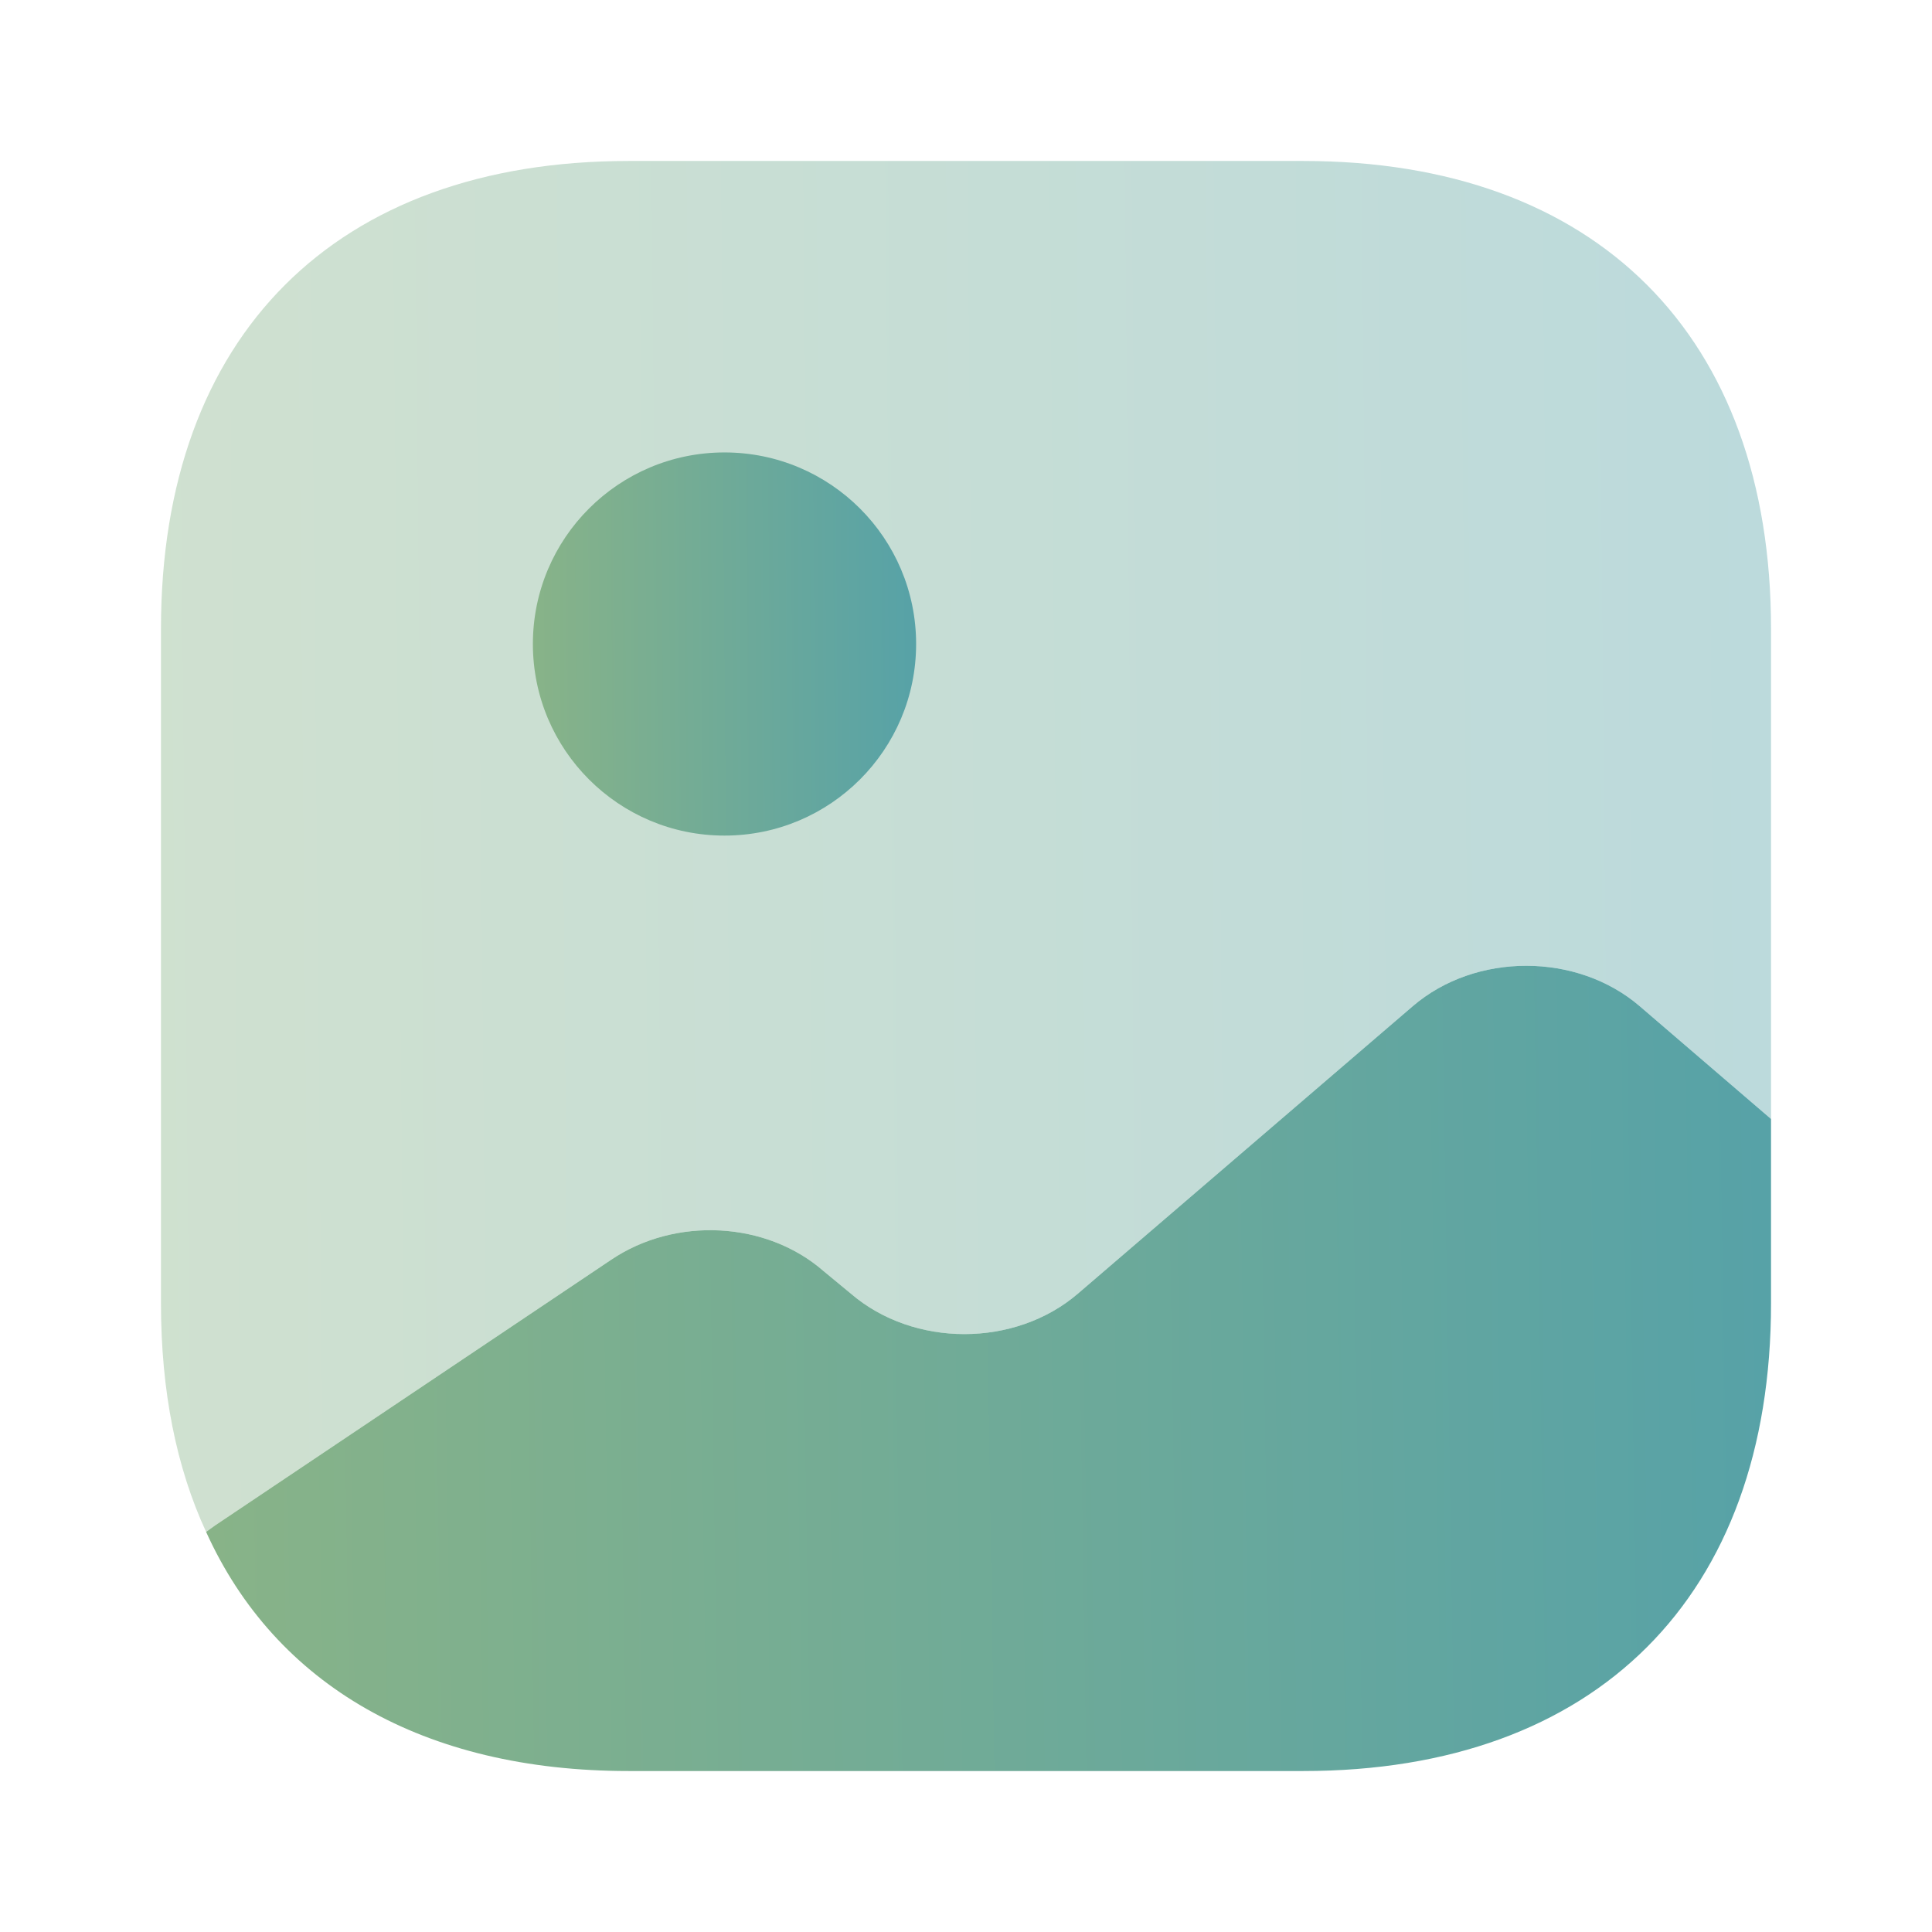 <svg width="22" height="22" viewBox="0 0 22 22" fill="none" xmlns="http://www.w3.org/2000/svg">
<path opacity="0.4" d="M20.167 7.159V12.742L18.672 11.458C17.957 10.844 16.802 10.844 16.087 11.458L12.274 14.731C11.559 15.345 10.404 15.345 9.689 14.731L9.378 14.474C8.727 13.906 7.691 13.851 6.958 14.346L2.448 17.371L2.347 17.444C2.008 16.711 1.833 15.84 1.833 14.841V7.159C1.833 3.822 3.823 1.833 7.159 1.833H14.841C18.177 1.833 20.167 3.822 20.167 7.159Z" fill="url(#paint0_linear_9_2789)"/>
<path d="M8.25 9.515C9.455 9.515 10.432 8.538 10.432 7.333C10.432 6.128 9.455 5.152 8.25 5.152C7.045 5.152 6.068 6.128 6.068 7.333C6.068 8.538 7.045 9.515 8.25 9.515Z" fill="url(#paint1_linear_9_2789)"/>
<path d="M20.167 12.742V14.841C20.167 18.178 18.177 20.167 14.841 20.167H7.159C4.822 20.167 3.135 19.186 2.347 17.444L2.448 17.371L6.958 14.346C7.691 13.851 8.727 13.906 9.378 14.474L9.689 14.731C10.404 15.345 11.559 15.345 12.274 14.731L16.087 11.458C16.802 10.844 17.957 10.844 18.672 11.458L20.167 12.742Z" fill="url(#paint2_linear_9_2789)"/>
<defs>
<linearGradient id="paint0_linear_9_2789" x1="20.167" y1="10.2" x2="1.834" y2="10.373" gradientUnits="userSpaceOnUse">
<stop stop-color="#57A2A7"/>
<stop offset="1" stop-color="#88B388"/>
</linearGradient>
<linearGradient id="paint1_linear_9_2789" x1="10.432" y1="7.49" x2="6.068" y2="7.525" gradientUnits="userSpaceOnUse">
<stop stop-color="#57A2A7"/>
<stop offset="1" stop-color="#88B388"/>
</linearGradient>
<linearGradient id="paint2_linear_9_2789" x1="20.167" y1="15.912" x2="2.35" y2="16.191" gradientUnits="userSpaceOnUse">
<stop stop-color="#57A2A7"/>
<stop offset="1" stop-color="#88B388"/>
</linearGradient>
</defs>
</svg>
